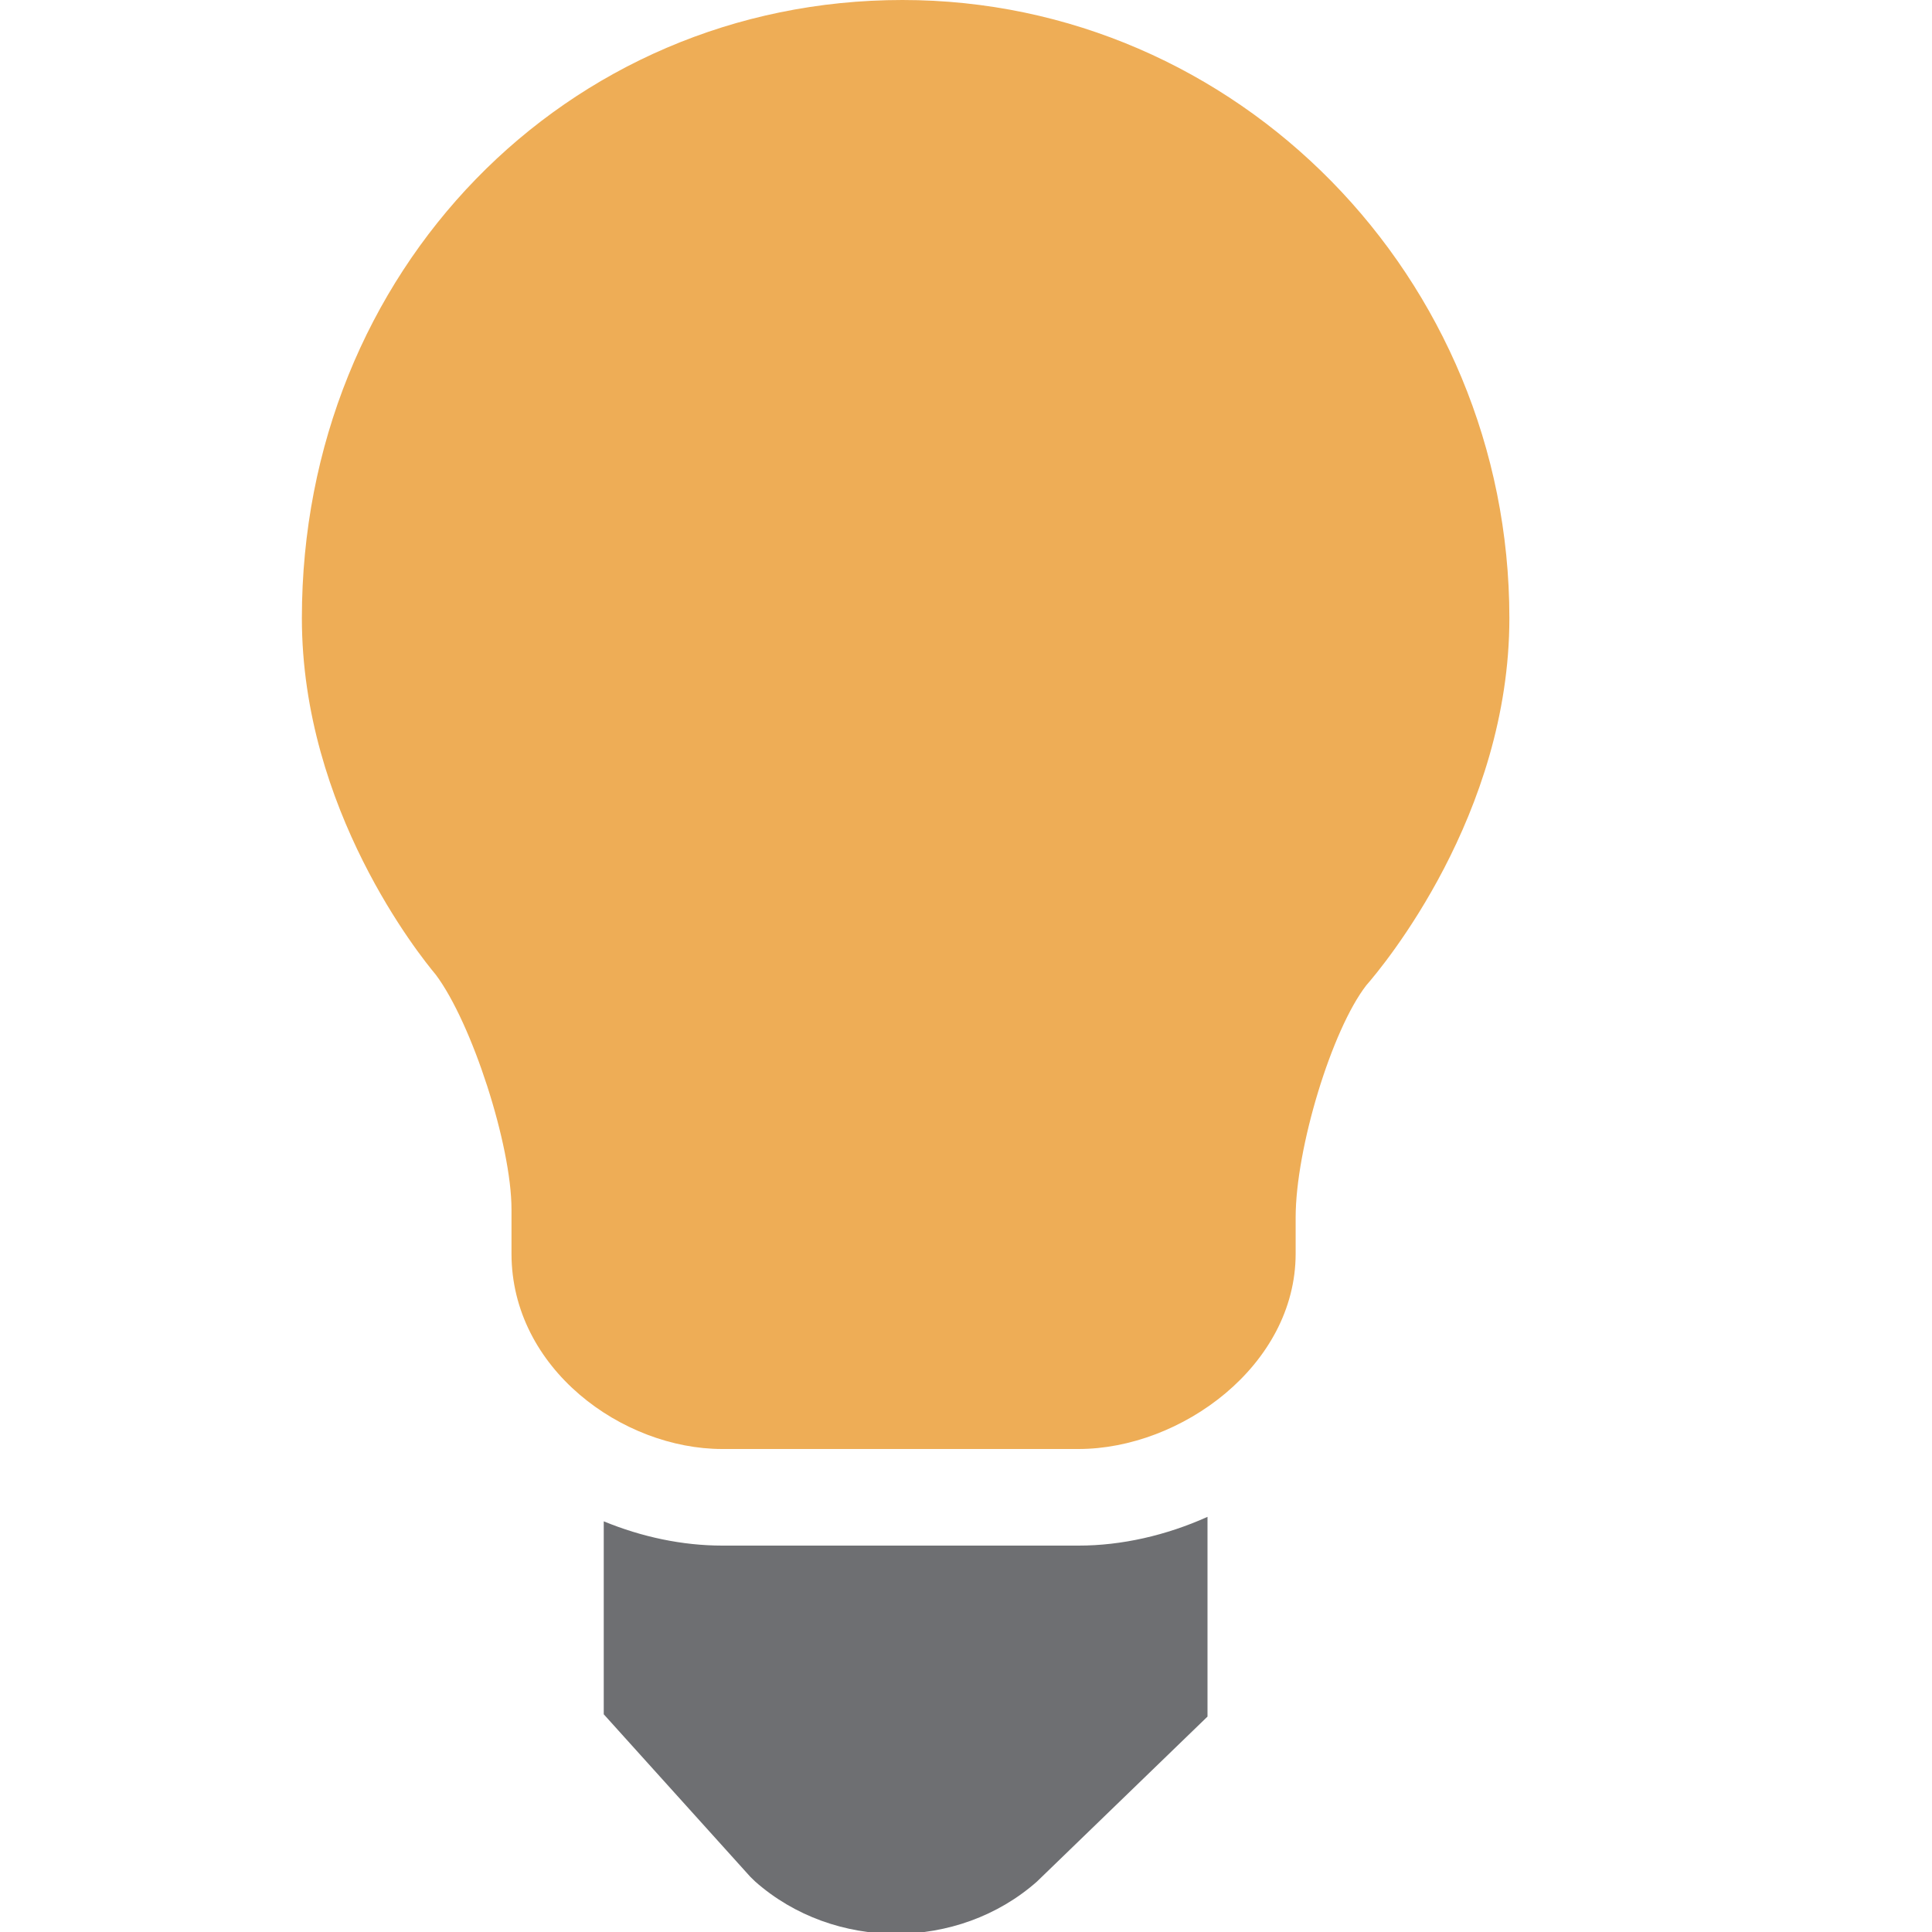 <?xml version="1.0" encoding="UTF-8"?>
<!DOCTYPE svg PUBLIC "-//W3C//DTD SVG 1.1//EN" "http://www.w3.org/Graphics/SVG/1.1/DTD/svg11.dtd">
<svg version="1.1" id="Layer_1" xmlns="http://www.w3.org/2000/svg" xmlns:xlink="http://www.w3.org/1999/xlink" x="0px" y="0px" width="16px" height="16px" viewBox="0 0 16 16" enable-background="new 0 0 16 16" xml:space="preserve">
  <g id="icon">
    <path d="M8.933,12.8H5.982c-0.33,0,-0.666,-0.071,-0.982,-0.201v1.598l1.213,1.345l0.041,0.04c0.327,0.289,0.747,0.433,1.167,0.433c0.42,0,0.84,-0.144,1.167,-0.433L10,14.216v-1.654C9.657,12.716,9.289,12.8,8.933,12.8z" fill="#6E6F72"/>
    <path d="M7.474,0C4.685,0,2.5,2.249,2.5,5.119c0,1.583,0.979,2.798,1.109,2.953c0.3,0.401,0.627,1.412,0.627,1.944v0.366c0,0.954,0.92,1.618,1.745,1.618h2.951c0.849,0,1.798,-0.692,1.798,-1.618v-0.299c0,-0.573,0.299,-1.554,0.585,-1.923C11.45,8.006,12.5,6.75,12.5,5.119C12.5,2.296,10.245,0,7.474,0z" fill="#EEAD56"/>
  </g>
</svg>
